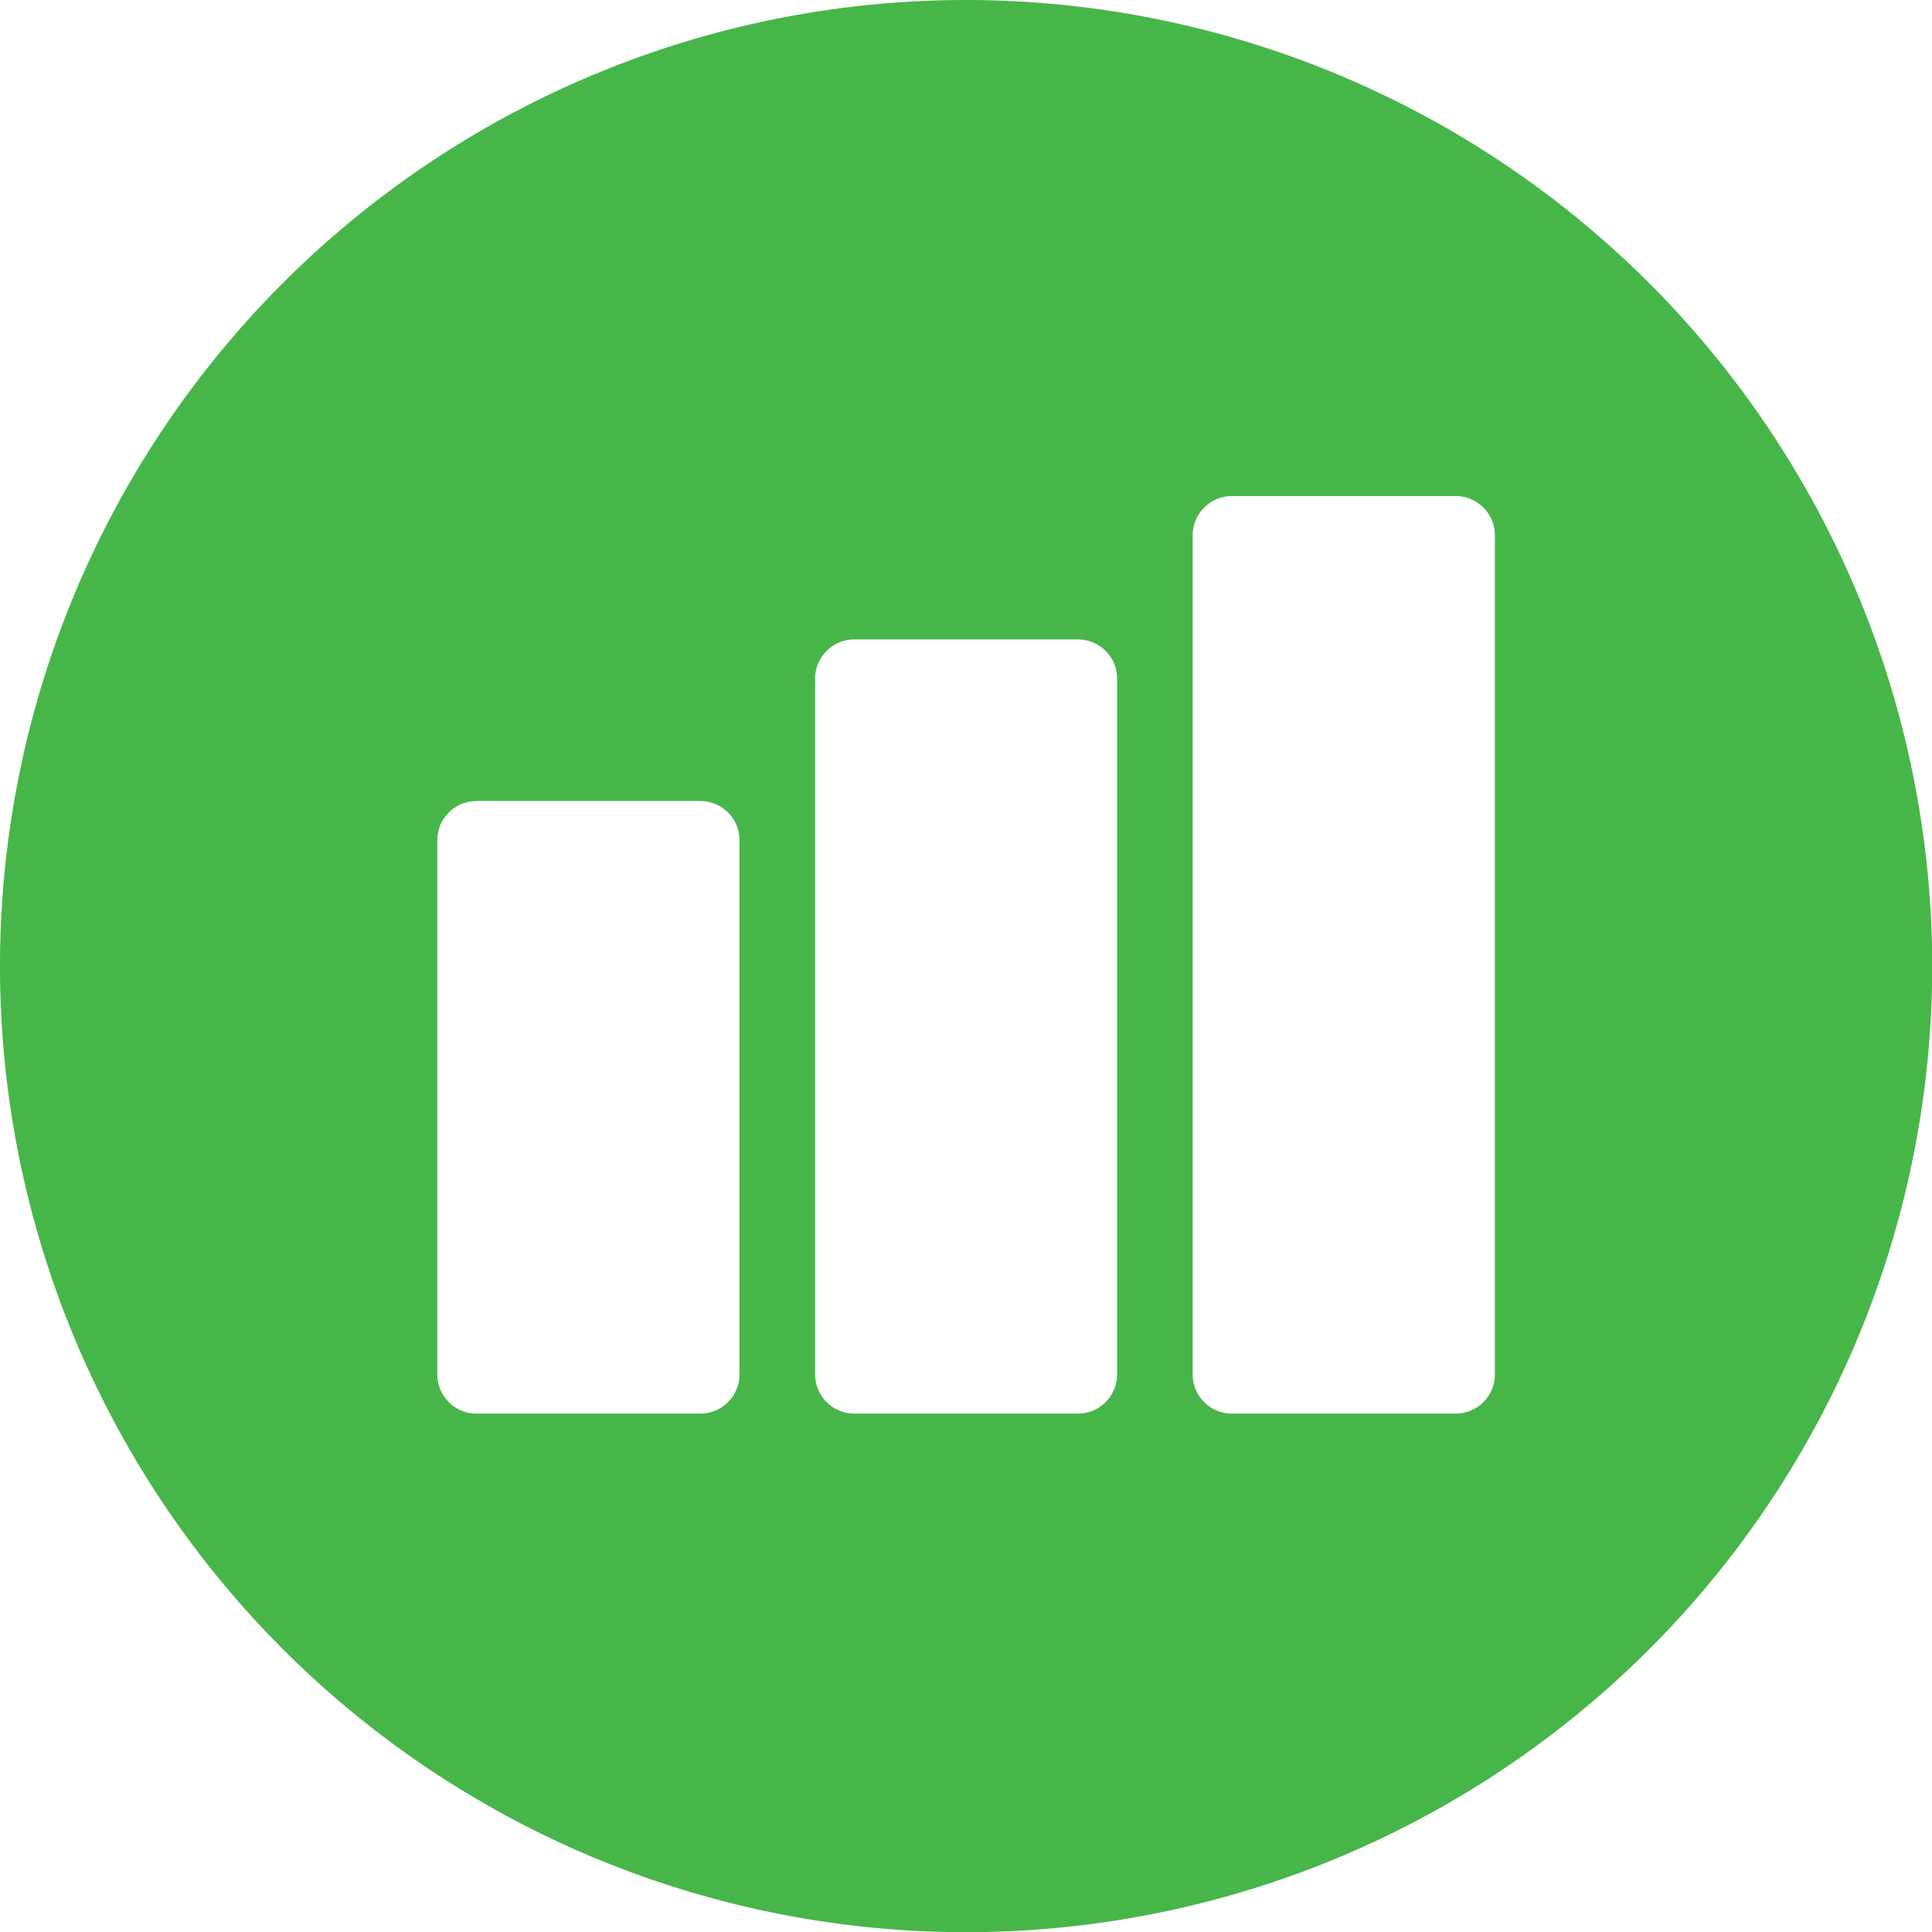 <?xml version="1.0" encoding="UTF-8"?>
<svg xmlns="http://www.w3.org/2000/svg" viewBox="0 0 98.65 98.65">
    <title>Sprout Reports - Categories</title>
    <path style="fill:#47b649"
          d="M50,.67A49.33,49.33,0,1,0,99.33,50,49.35,49.35,0,0,0,50,.67ZM36.43,72.85H25a2,2,0,0,1-2-2V43.57a2,2,0,0,1,2-2H36.43a2,2,0,0,1,2,2V70.85A2,2,0,0,1,36.43,72.85Zm19.28,0H44.29a2,2,0,0,1-2-2V35.32a2,2,0,0,1,2-2H55.71a2,2,0,0,1,2,2V70.85A2,2,0,0,1,55.71,72.85Zm19.29,0H63.57a2,2,0,0,1-2-2V28a2,2,0,0,1,2-2H75a2,2,0,0,1,2,2V70.85A2,2,0,0,1,75,72.85Z"
          transform="translate(-0.67 -0.67)"/>
</svg>